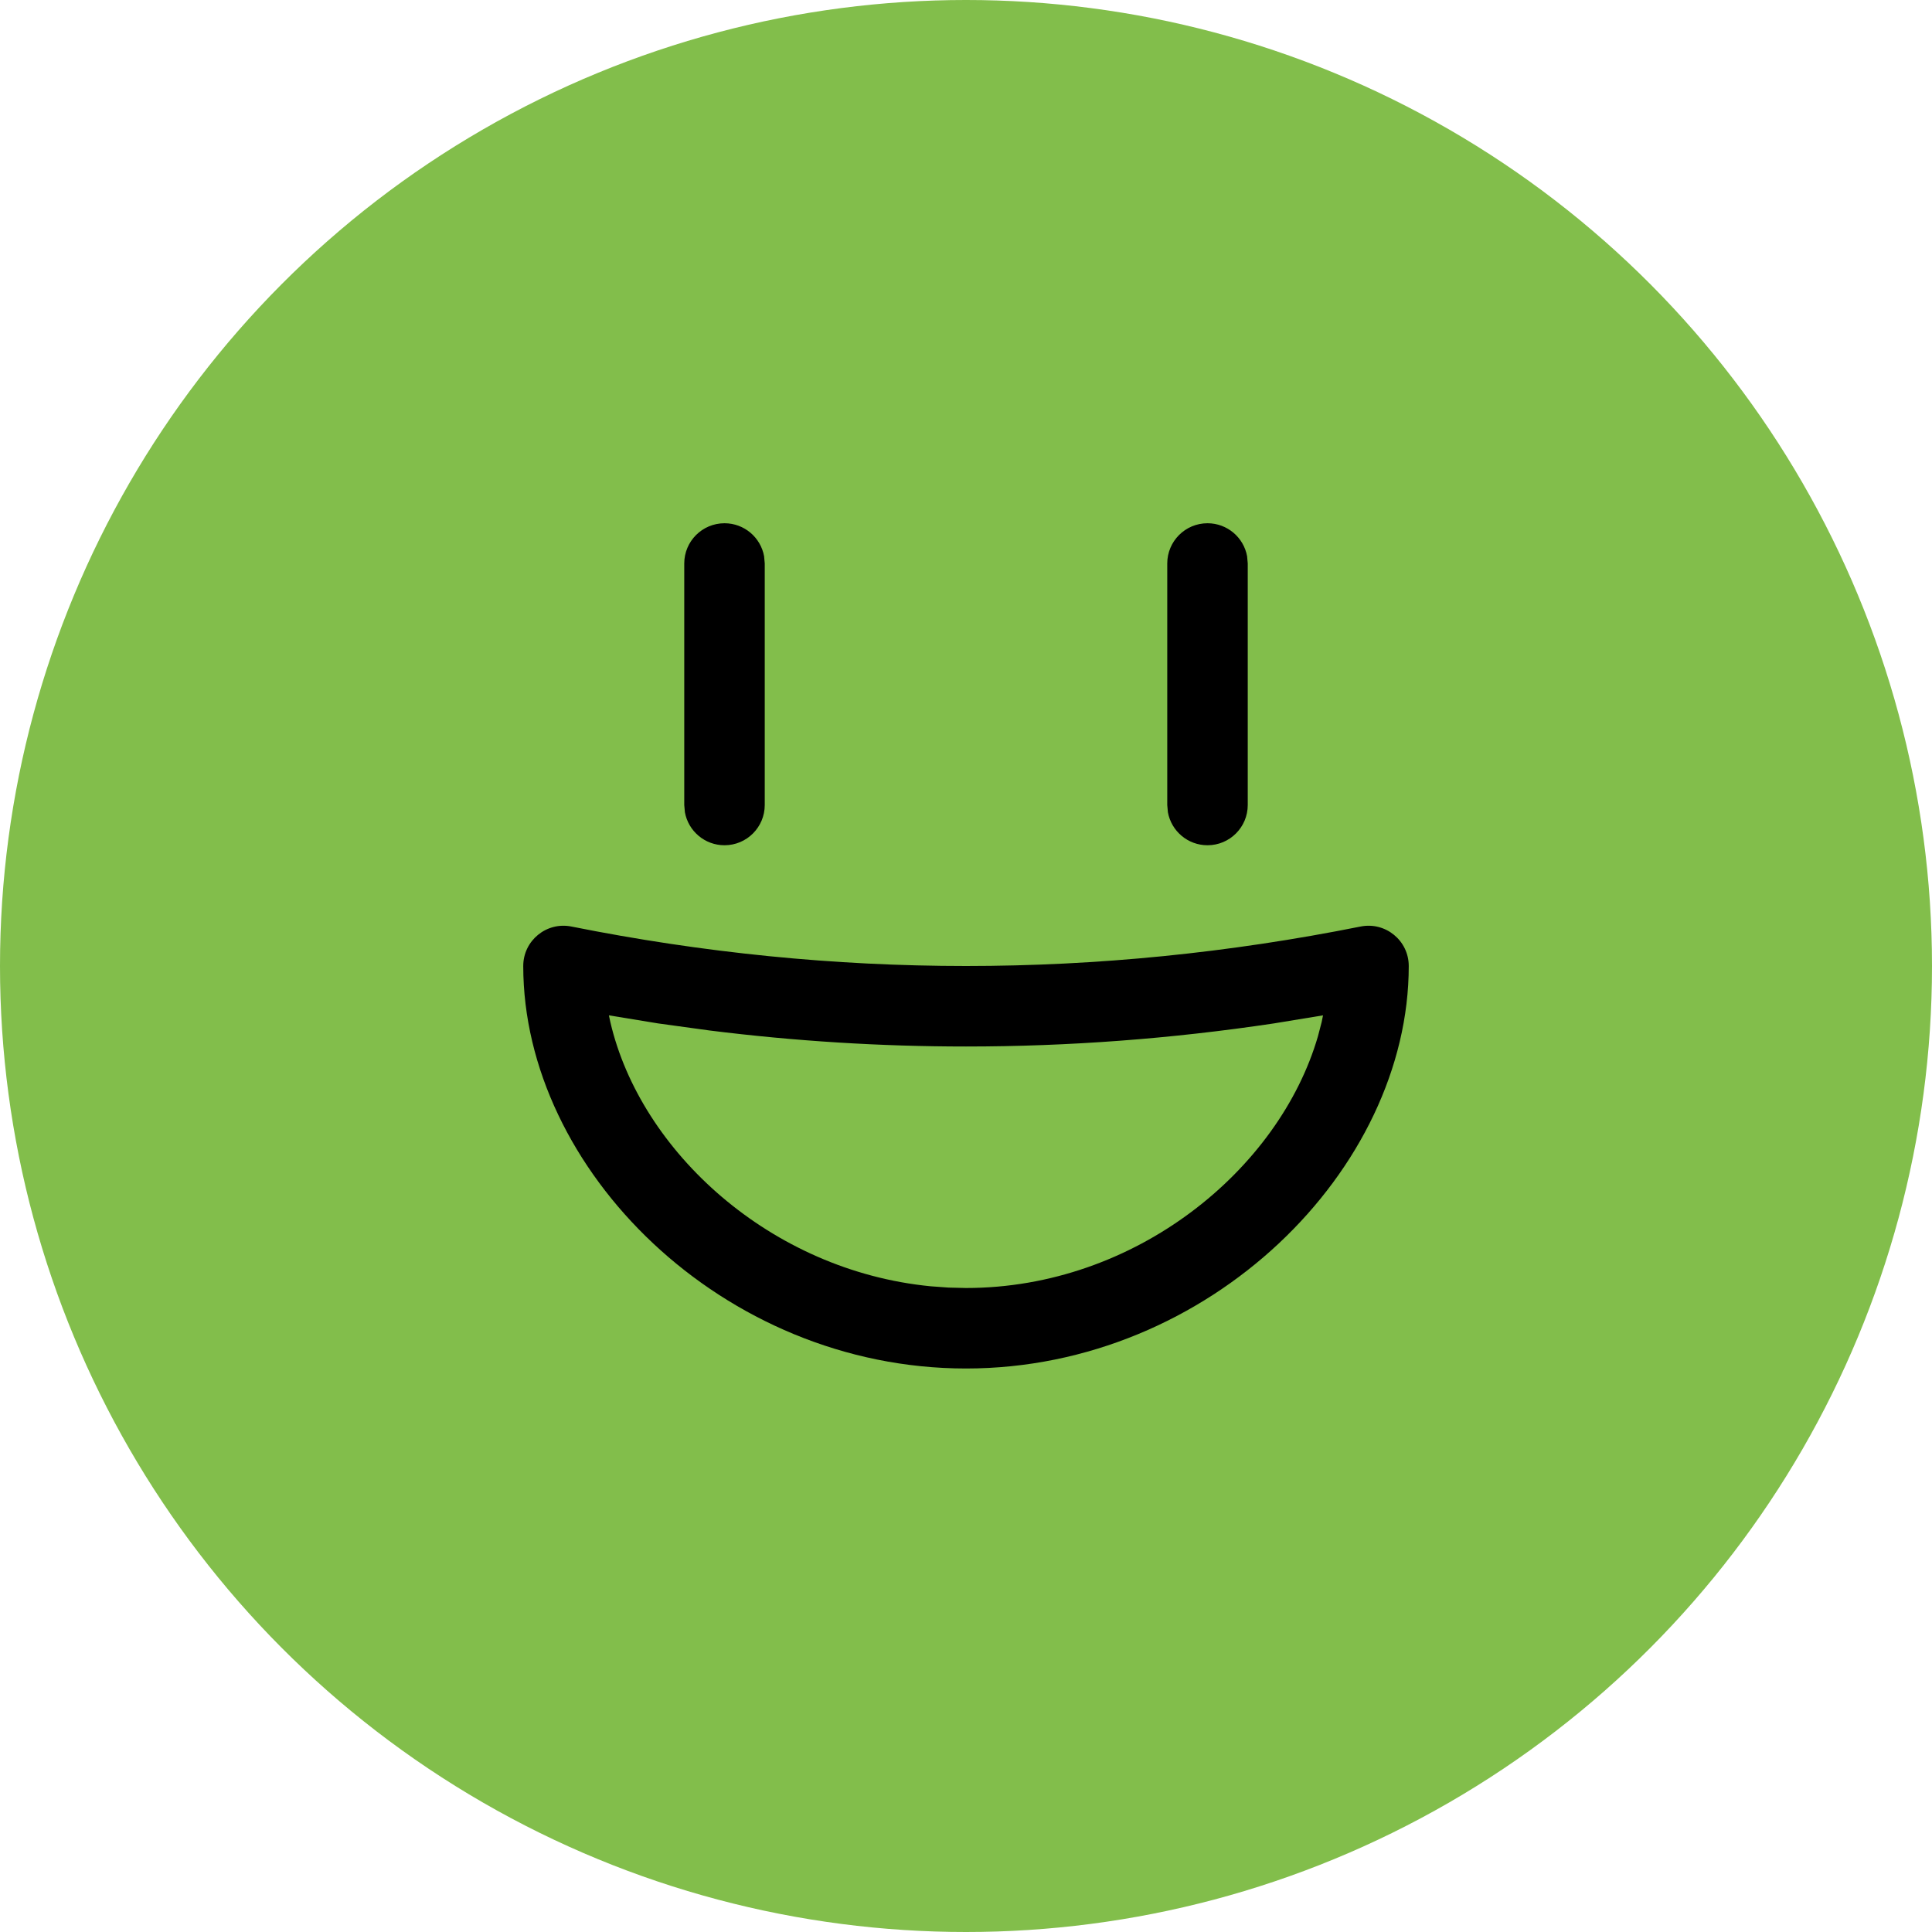 <svg width="144" height="144" viewBox="0 0 144 144" fill="none" xmlns="http://www.w3.org/2000/svg">
<circle cx="72" cy="72" r="72" fill="#82BE4B"/>
<path d="M101.412 69.058C103.268 68.687 105 70.107 105 72C105 87.157 90.157 102 72 102C53.843 102 39 87.157 39 72C39 70.107 40.732 68.687 42.588 69.058C52.395 71.02 62.199 72 72 72C81.802 72 91.604 71.02 101.412 69.058ZM98.61 75.678L94.943 76.28C87.297 77.426 79.649 78 72 78C65.626 78 59.252 77.602 52.88 76.805L49.057 76.28L45.384 75.678L45.49 76.173C47.735 85.832 57.45 94.712 69.365 95.872L70.698 95.969L72 96C84.646 96 95.341 87.177 98.231 77.242L98.51 76.174L98.61 75.678ZM54 39C55.473 39 56.698 40.061 56.952 41.461L57 42V60C57 61.657 55.657 63 54 63C52.527 63 51.302 61.939 51.048 60.539L51 60V42C51 40.343 52.343 39 54 39ZM90 39C91.473 39 92.698 40.061 92.952 41.461L93 42V60C93 61.657 91.657 63 90 63C88.527 63 87.302 61.939 87.048 60.539L87 60V42C87 40.343 88.343 39 90 39Z" fill="black"/>
</svg>
